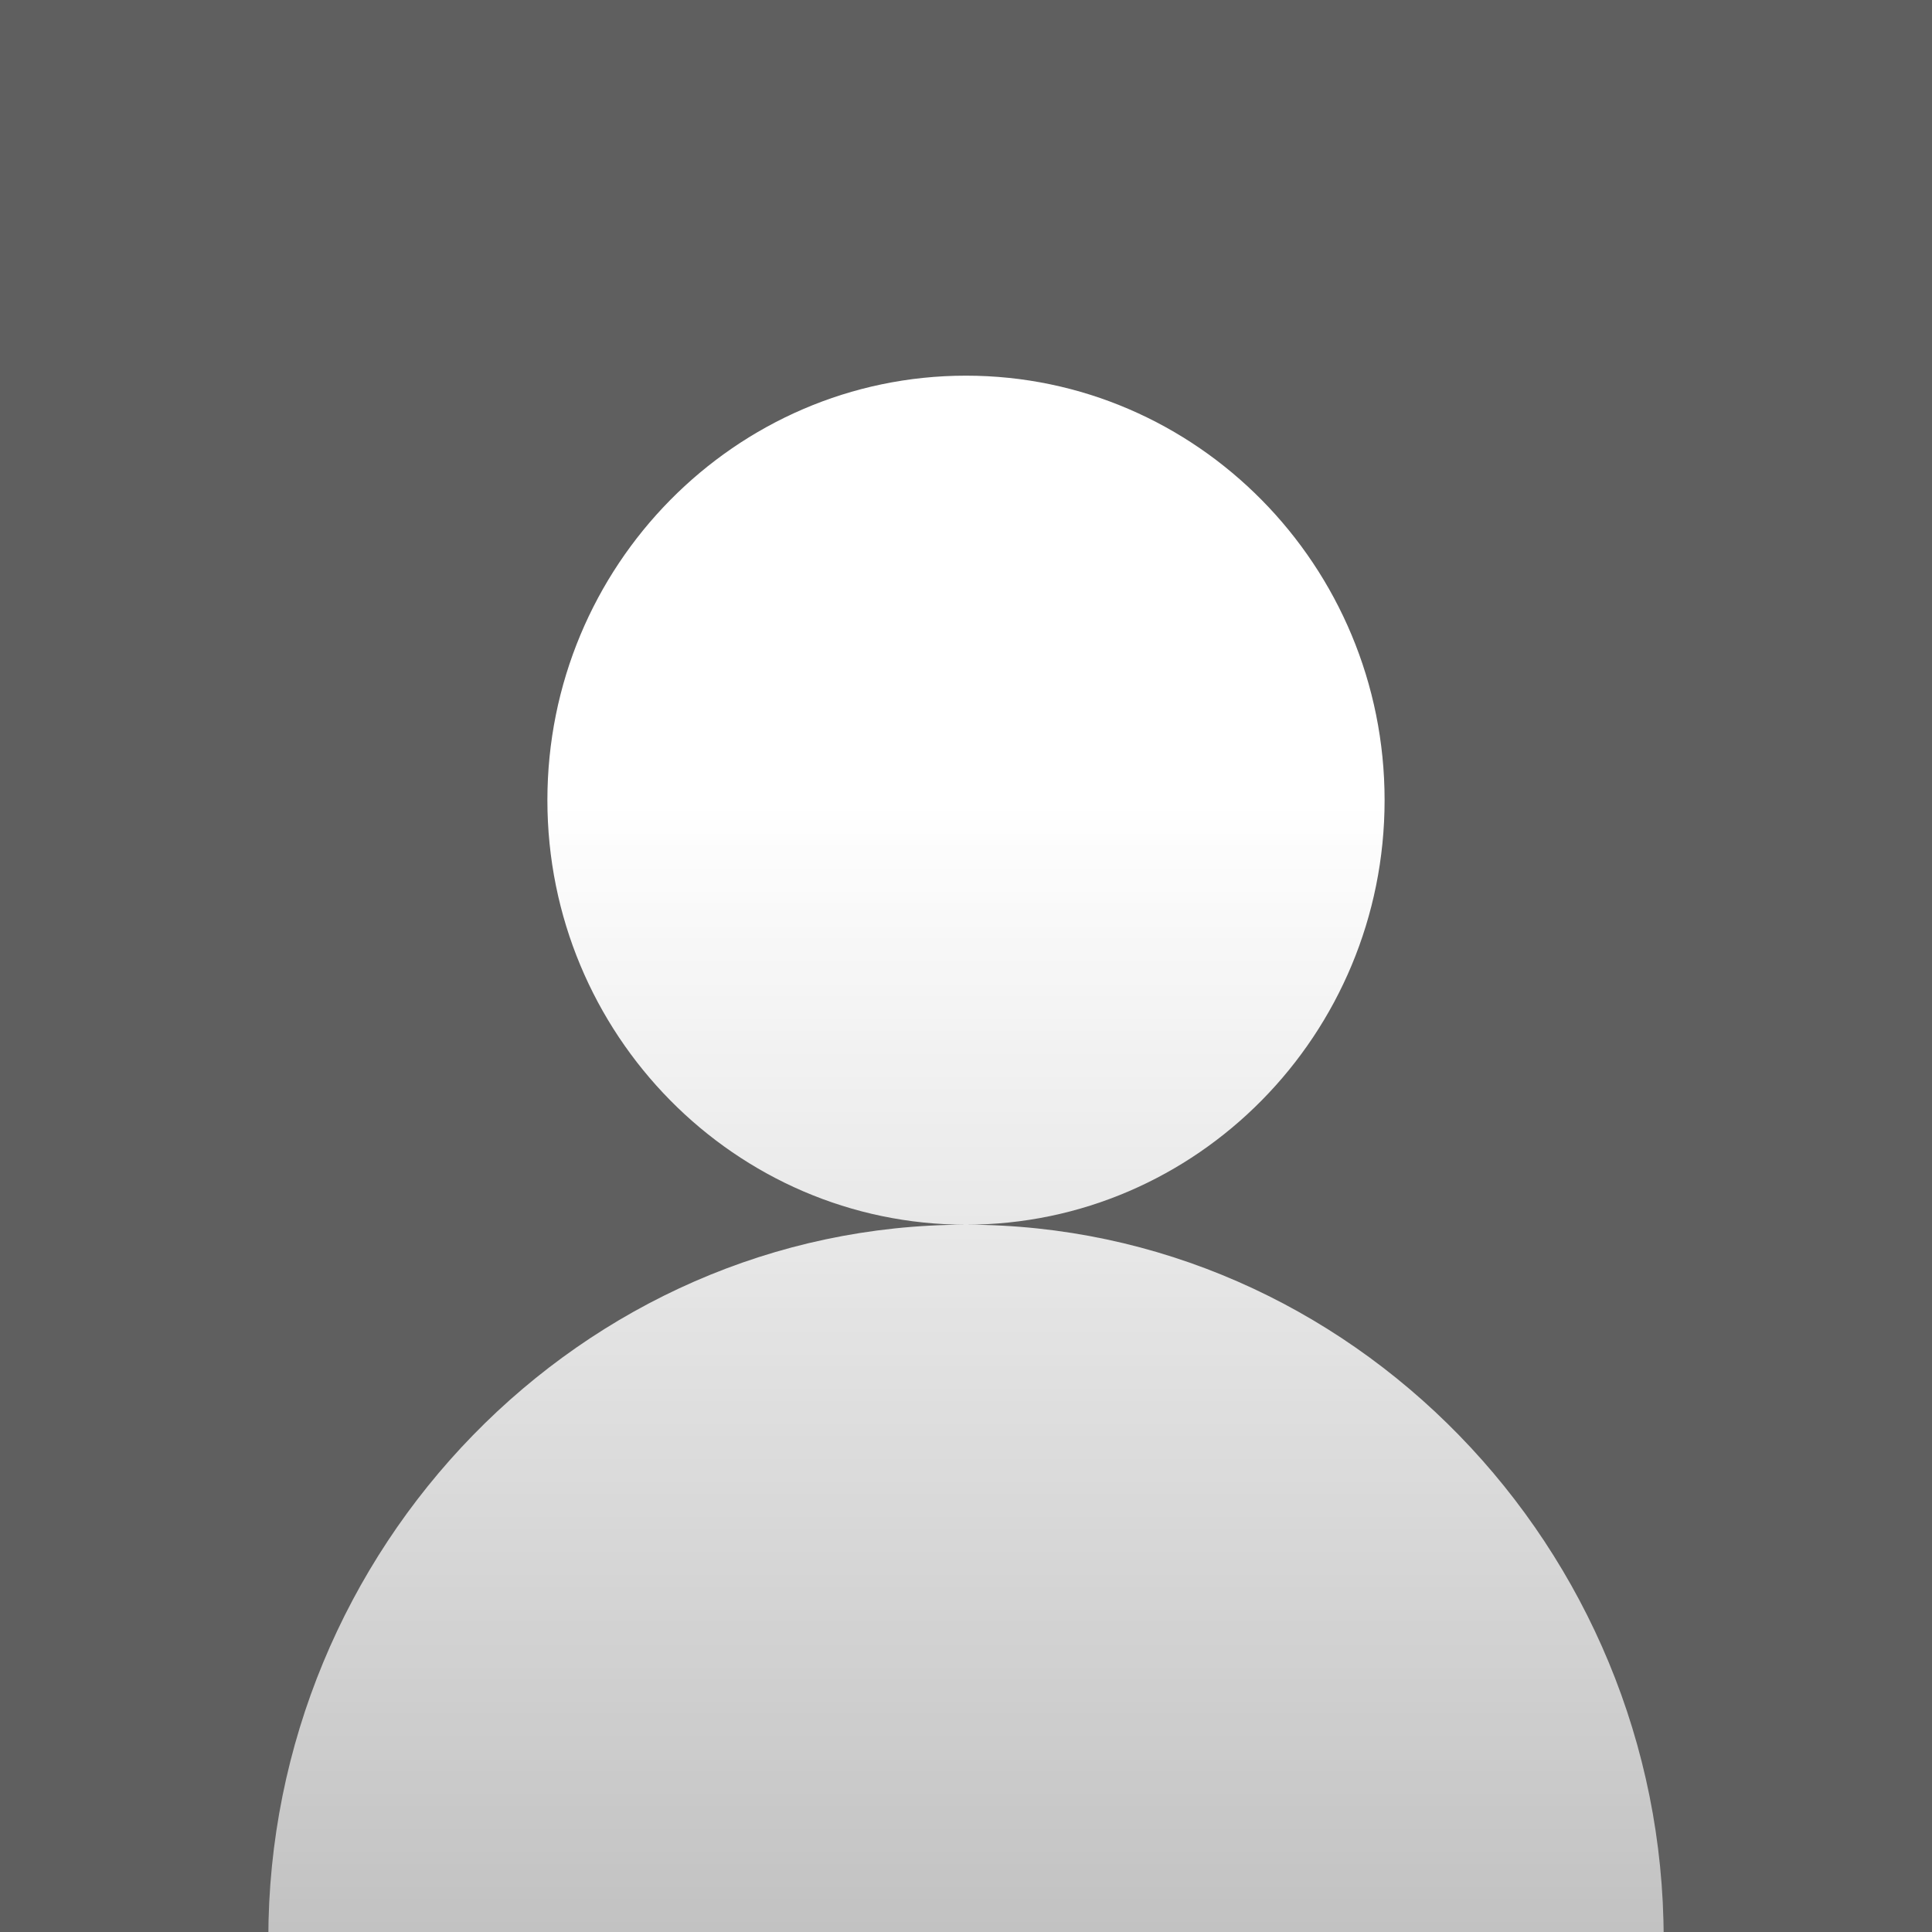 <svg width="512" height="512" viewBox="0 0 512 512" fill="none" xmlns="http://www.w3.org/2000/svg">
<rect x="0" y="0" width="512" height="512" fill="#333333" stroke="none"/>
<g clip-path="url(#clip0_756_6398)">
<rect width="512" height="512" fill="#CECECE" fill-opacity="0.29"/>
<path d="M255.998 324.556C154.045 324.556 71.109 410.329 71.109 513.722C71.109 520.632 76.622 526.222 83.435 526.222H428.561C435.374 526.222 440.887 520.632 440.887 513.722C440.887 410.329 357.952 324.556 255.998 324.556ZM366.932 212.056C366.932 150.02 317.17 99.556 255.998 99.556C194.826 99.556 145.065 150.02 145.065 212.056C145.065 274.091 194.826 324.556 255.998 324.556C317.17 324.556 366.932 274.091 366.932 212.056Z" fill="url(#paint0_linear_756_6398)"/>
</g>
<defs>
<linearGradient id="paint0_linear_756_6398" x1="255.998" y1="526.222" x2="255.998" y2="213.333" gradientUnits="userSpaceOnUse">
<stop stop-color="white" stop-opacity="0.6"/>
<stop offset="1" stop-color="white"/>
</linearGradient>
<clipPath id="clip0_756_6398">
<rect width="512" height="512" fill="white"/>
</clipPath>
</defs>
</svg>
